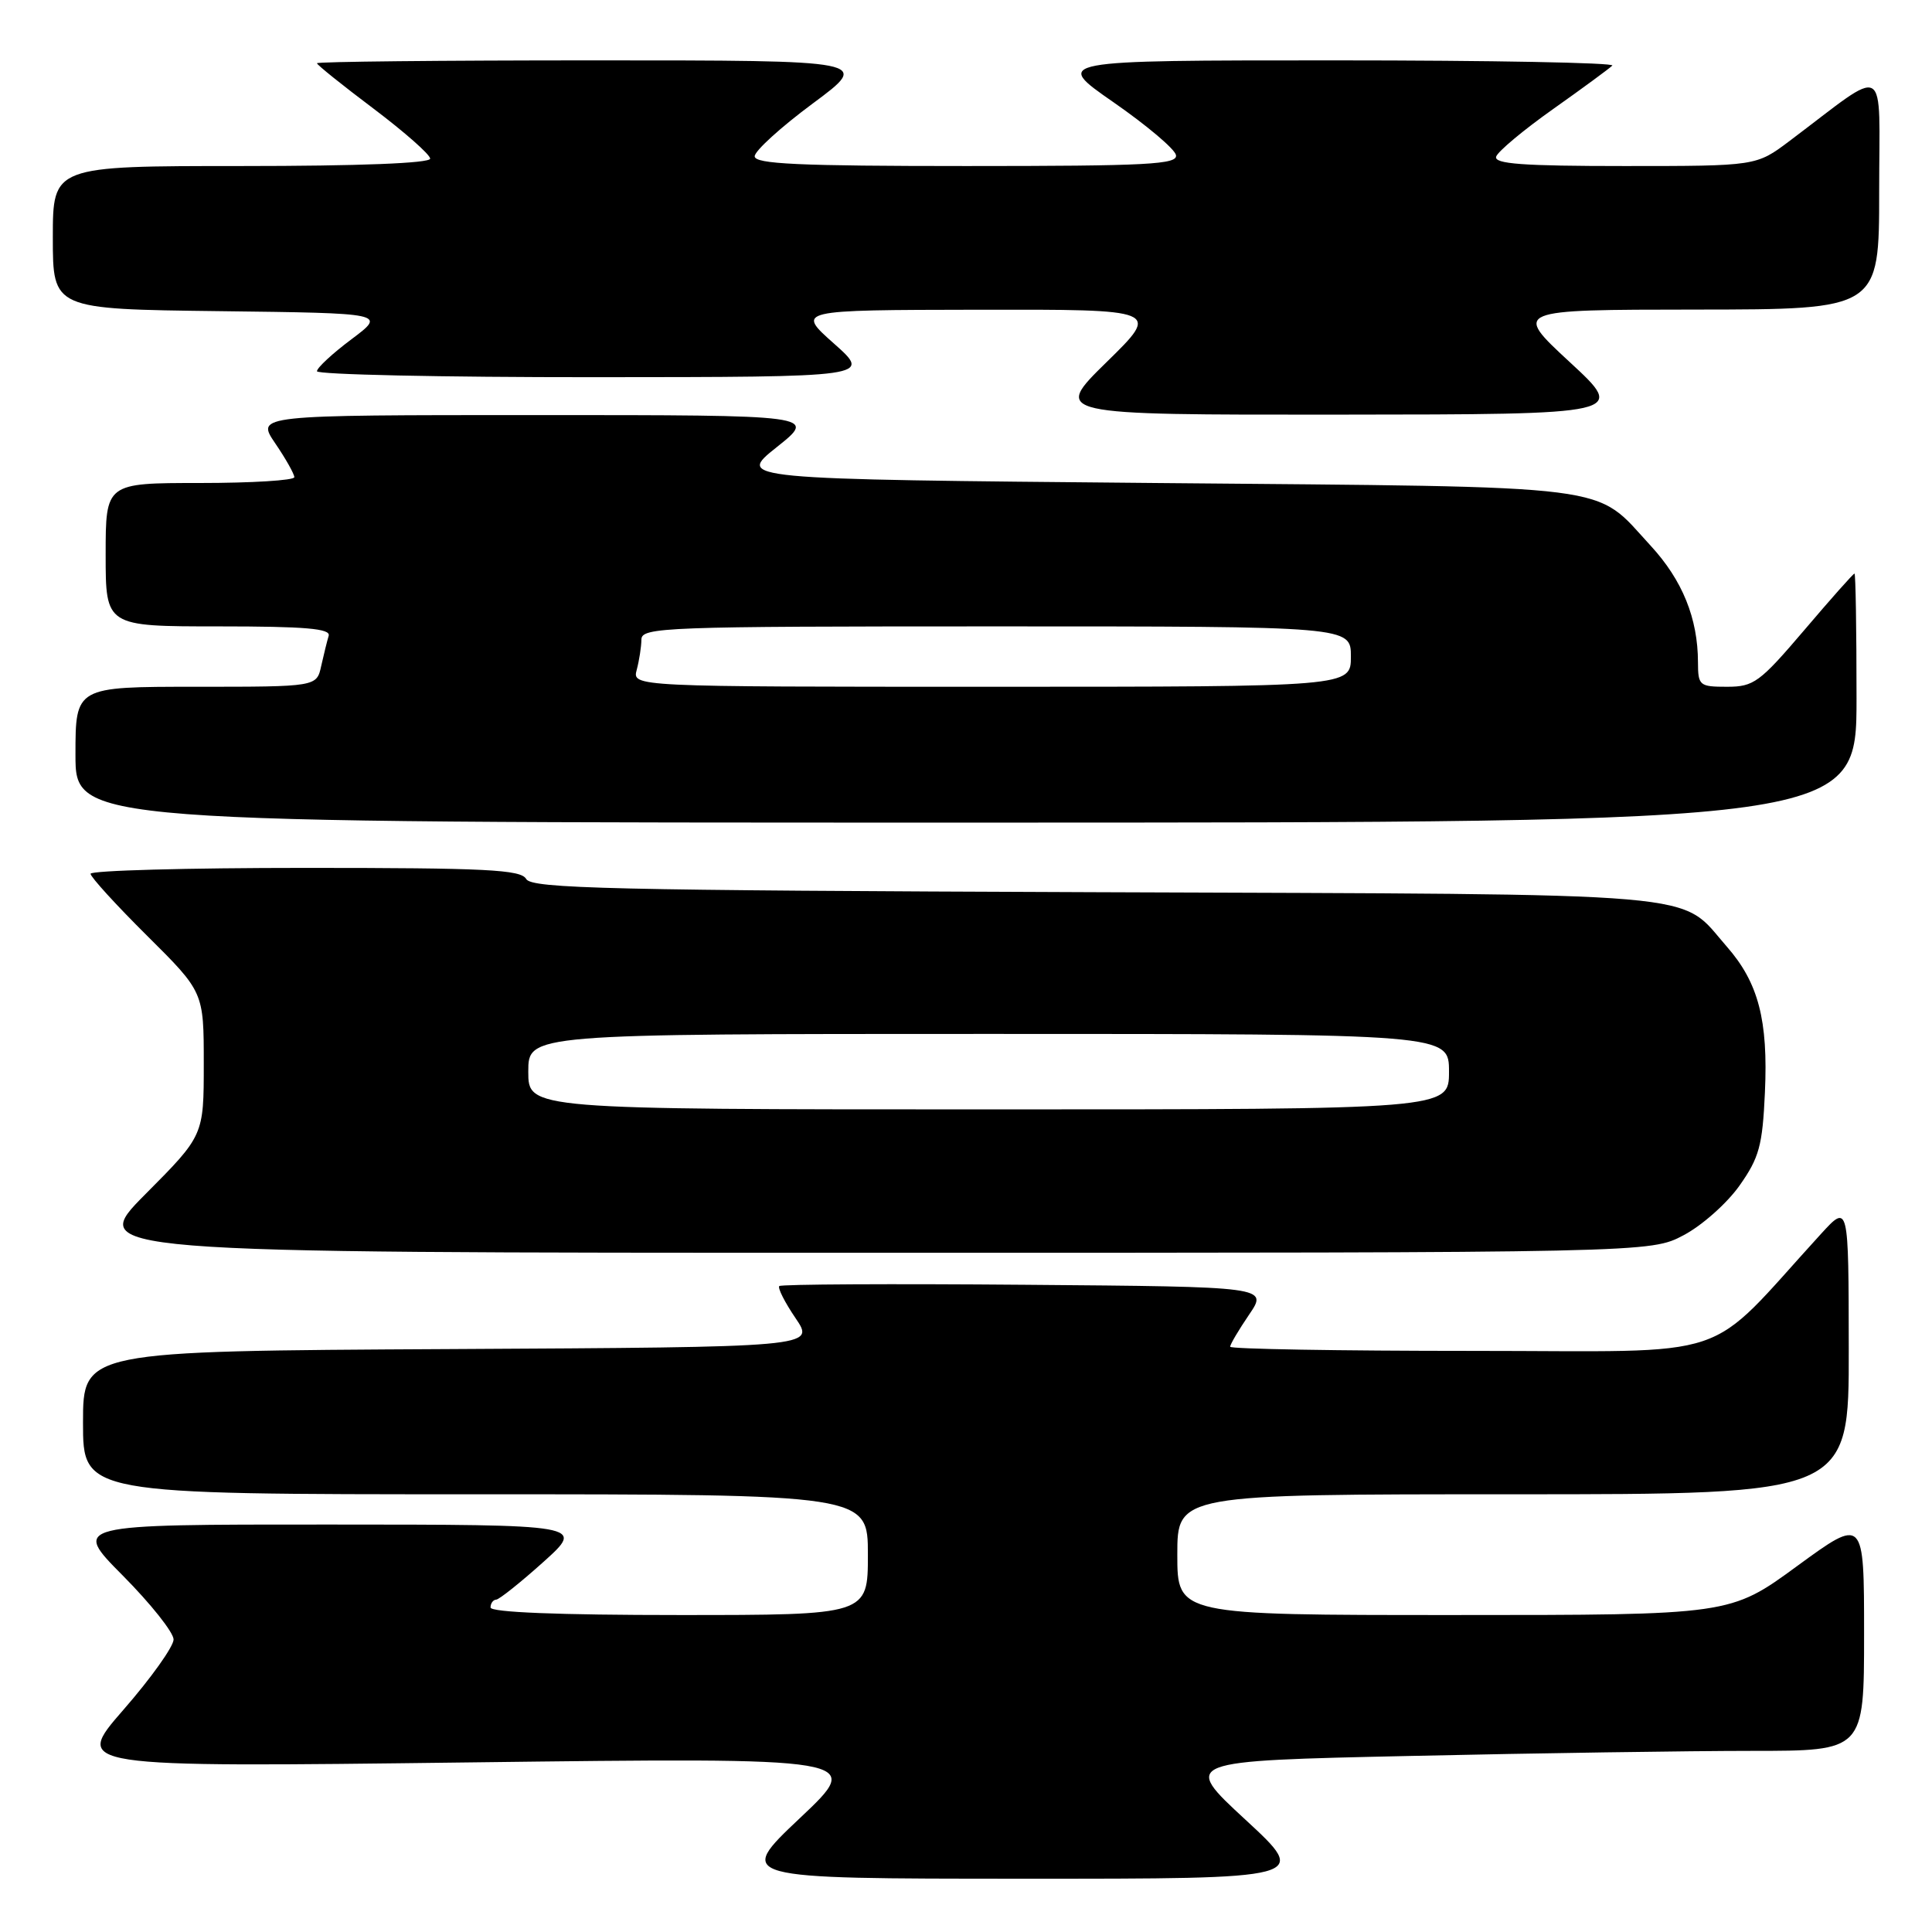 <?xml version="1.0" encoding="UTF-8" standalone="no"?>
<!DOCTYPE svg PUBLIC "-//W3C//DTD SVG 1.1//EN" "http://www.w3.org/Graphics/SVG/1.1/DTD/svg11.dtd" >
<svg xmlns="http://www.w3.org/2000/svg" xmlns:xlink="http://www.w3.org/1999/xlink" version="1.1" viewBox="0 0 256 256">
 <g >
 <path fill="currentColor"
d=" M 165.05 241.14 C 156.59 233.33 156.59 233.33 186.96 232.67 C 203.66 232.30 224.00 232.00 232.16 232.00 C 247.00 232.00 247.00 232.00 247.00 216.51 C 247.00 201.03 247.00 201.03 238.13 207.51 C 229.26 214.00 229.26 214.00 192.63 214.00 C 156.00 214.00 156.00 214.00 156.00 206.00 C 156.00 198.00 156.00 198.00 200.50 198.00 C 245.00 198.00 245.00 198.00 244.97 178.75 C 244.95 159.50 244.95 159.50 241.29 163.50 C 225.56 180.71 230.66 179.00 195.05 179.00 C 177.42 179.00 163.00 178.75 163.00 178.45 C 163.00 178.14 164.13 176.23 165.51 174.20 C 168.03 170.50 168.03 170.50 135.86 170.24 C 118.17 170.09 103.50 170.17 103.26 170.41 C 103.02 170.65 103.99 172.57 105.42 174.67 C 108.02 178.50 108.02 178.50 59.51 178.76 C 11.00 179.02 11.00 179.02 11.00 188.51 C 11.00 198.00 11.00 198.00 63.00 198.00 C 115.00 198.00 115.00 198.00 115.00 206.00 C 115.00 214.00 115.00 214.00 90.00 214.00 C 74.00 214.00 65.00 213.64 65.00 213.00 C 65.00 212.45 65.34 211.98 65.75 211.96 C 66.16 211.93 68.97 209.69 72.00 206.97 C 77.50 202.02 77.50 202.02 43.53 202.01 C 9.55 202.00 9.55 202.00 16.28 208.78 C 19.97 212.50 23.00 216.31 23.00 217.24 C 23.00 218.17 20.01 222.37 16.35 226.56 C 9.71 234.18 9.71 234.18 62.10 233.53 C 114.50 232.88 114.50 232.88 106.00 240.90 C 97.50 248.93 97.50 248.93 135.50 248.94 C 173.50 248.95 173.50 248.95 165.05 241.14 Z  M 223.09 163.67 C 225.52 162.39 228.85 159.43 230.50 157.09 C 233.11 153.39 233.54 151.80 233.86 144.77 C 234.30 135.17 233.00 130.21 228.81 125.43 C 222.33 118.05 227.90 118.53 145.02 118.22 C 80.76 117.98 70.43 117.74 69.72 116.47 C 69.03 115.23 64.43 115.00 40.45 115.00 C 24.80 115.00 12.00 115.35 12.00 115.78 C 12.00 116.20 15.37 119.90 19.50 124.00 C 27.00 131.45 27.00 131.45 27.00 140.95 C 27.00 150.46 27.00 150.46 19.27 158.23 C 11.55 166.00 11.55 166.00 115.12 166.00 C 218.69 166.00 218.69 166.00 223.09 163.67 Z  M 246.00 92.50 C 246.00 83.42 245.88 76.00 245.73 76.00 C 245.57 76.00 242.58 79.37 239.07 83.50 C 233.17 90.42 232.39 91.00 228.84 91.00 C 225.18 91.00 225.00 90.85 224.99 87.75 C 224.98 81.94 222.93 76.88 218.73 72.32 C 211.08 64.03 215.29 64.56 153.04 64.00 C 97.58 63.50 97.58 63.50 102.92 59.25 C 108.26 55.00 108.26 55.00 71.09 55.00 C 33.93 55.00 33.93 55.00 36.46 58.73 C 37.86 60.78 39.00 62.81 39.00 63.23 C 39.00 63.65 33.38 64.00 26.50 64.00 C 14.00 64.00 14.00 64.00 14.00 73.50 C 14.00 83.00 14.00 83.00 28.97 83.00 C 40.48 83.00 43.85 83.29 43.55 84.25 C 43.34 84.94 42.90 86.74 42.56 88.25 C 41.96 91.00 41.96 91.00 25.98 91.00 C 10.00 91.00 10.00 91.00 10.00 100.00 C 10.00 109.00 10.00 109.00 128.00 109.00 C 246.00 109.00 246.00 109.00 246.00 92.50 Z  M 208.00 47.98 C 200.50 41.04 200.50 41.04 224.75 41.02 C 249.00 41.00 249.00 41.00 249.00 25.38 C 249.00 7.87 250.43 8.67 237.11 18.69 C 232.71 22.00 232.71 22.00 215.27 22.00 C 201.77 22.00 197.93 21.72 198.25 20.75 C 198.48 20.06 201.88 17.22 205.81 14.44 C 209.74 11.66 213.26 9.07 213.64 8.69 C 214.02 8.31 197.51 8.00 176.94 8.00 C 139.55 8.00 139.55 8.00 147.53 13.54 C 151.91 16.58 155.65 19.73 155.82 20.54 C 156.10 21.79 152.18 22.00 128.07 22.00 C 105.79 22.00 100.00 21.73 100.00 20.71 C 100.00 20.00 103.46 16.85 107.70 13.71 C 115.40 8.00 115.40 8.00 78.70 8.00 C 58.51 8.00 42.00 8.17 42.00 8.38 C 42.00 8.59 45.38 11.30 49.50 14.40 C 53.62 17.51 57.00 20.49 57.00 21.02 C 57.00 21.63 47.59 22.00 32.00 22.00 C 7.00 22.00 7.00 22.00 7.00 31.48 C 7.00 40.96 7.00 40.96 29.09 41.23 C 51.17 41.50 51.17 41.50 46.59 44.94 C 44.06 46.83 42.00 48.74 42.00 49.19 C 42.00 49.63 58.54 49.99 78.75 49.98 C 115.50 49.96 115.50 49.96 110.50 45.52 C 105.50 41.08 105.50 41.08 129.63 41.04 C 153.76 41.00 153.76 41.00 146.63 47.98 C 139.50 54.97 139.50 54.97 177.50 54.94 C 215.50 54.91 215.50 54.91 208.00 47.98 Z  M 70.00 142.00 C 70.00 137.00 70.00 137.00 131.00 137.00 C 192.00 137.00 192.00 137.00 192.00 142.00 C 192.00 147.00 192.00 147.00 131.00 147.00 C 70.00 147.00 70.00 147.00 70.00 142.00 Z  M 84.37 88.75 C 84.70 87.51 84.98 85.71 84.99 84.75 C 85.00 83.11 87.91 83.00 132.00 83.00 C 179.00 83.00 179.00 83.00 179.00 87.00 C 179.00 91.00 179.00 91.00 131.38 91.00 C 83.77 91.00 83.77 91.00 84.37 88.75 Z "/>
</g>
</svg>